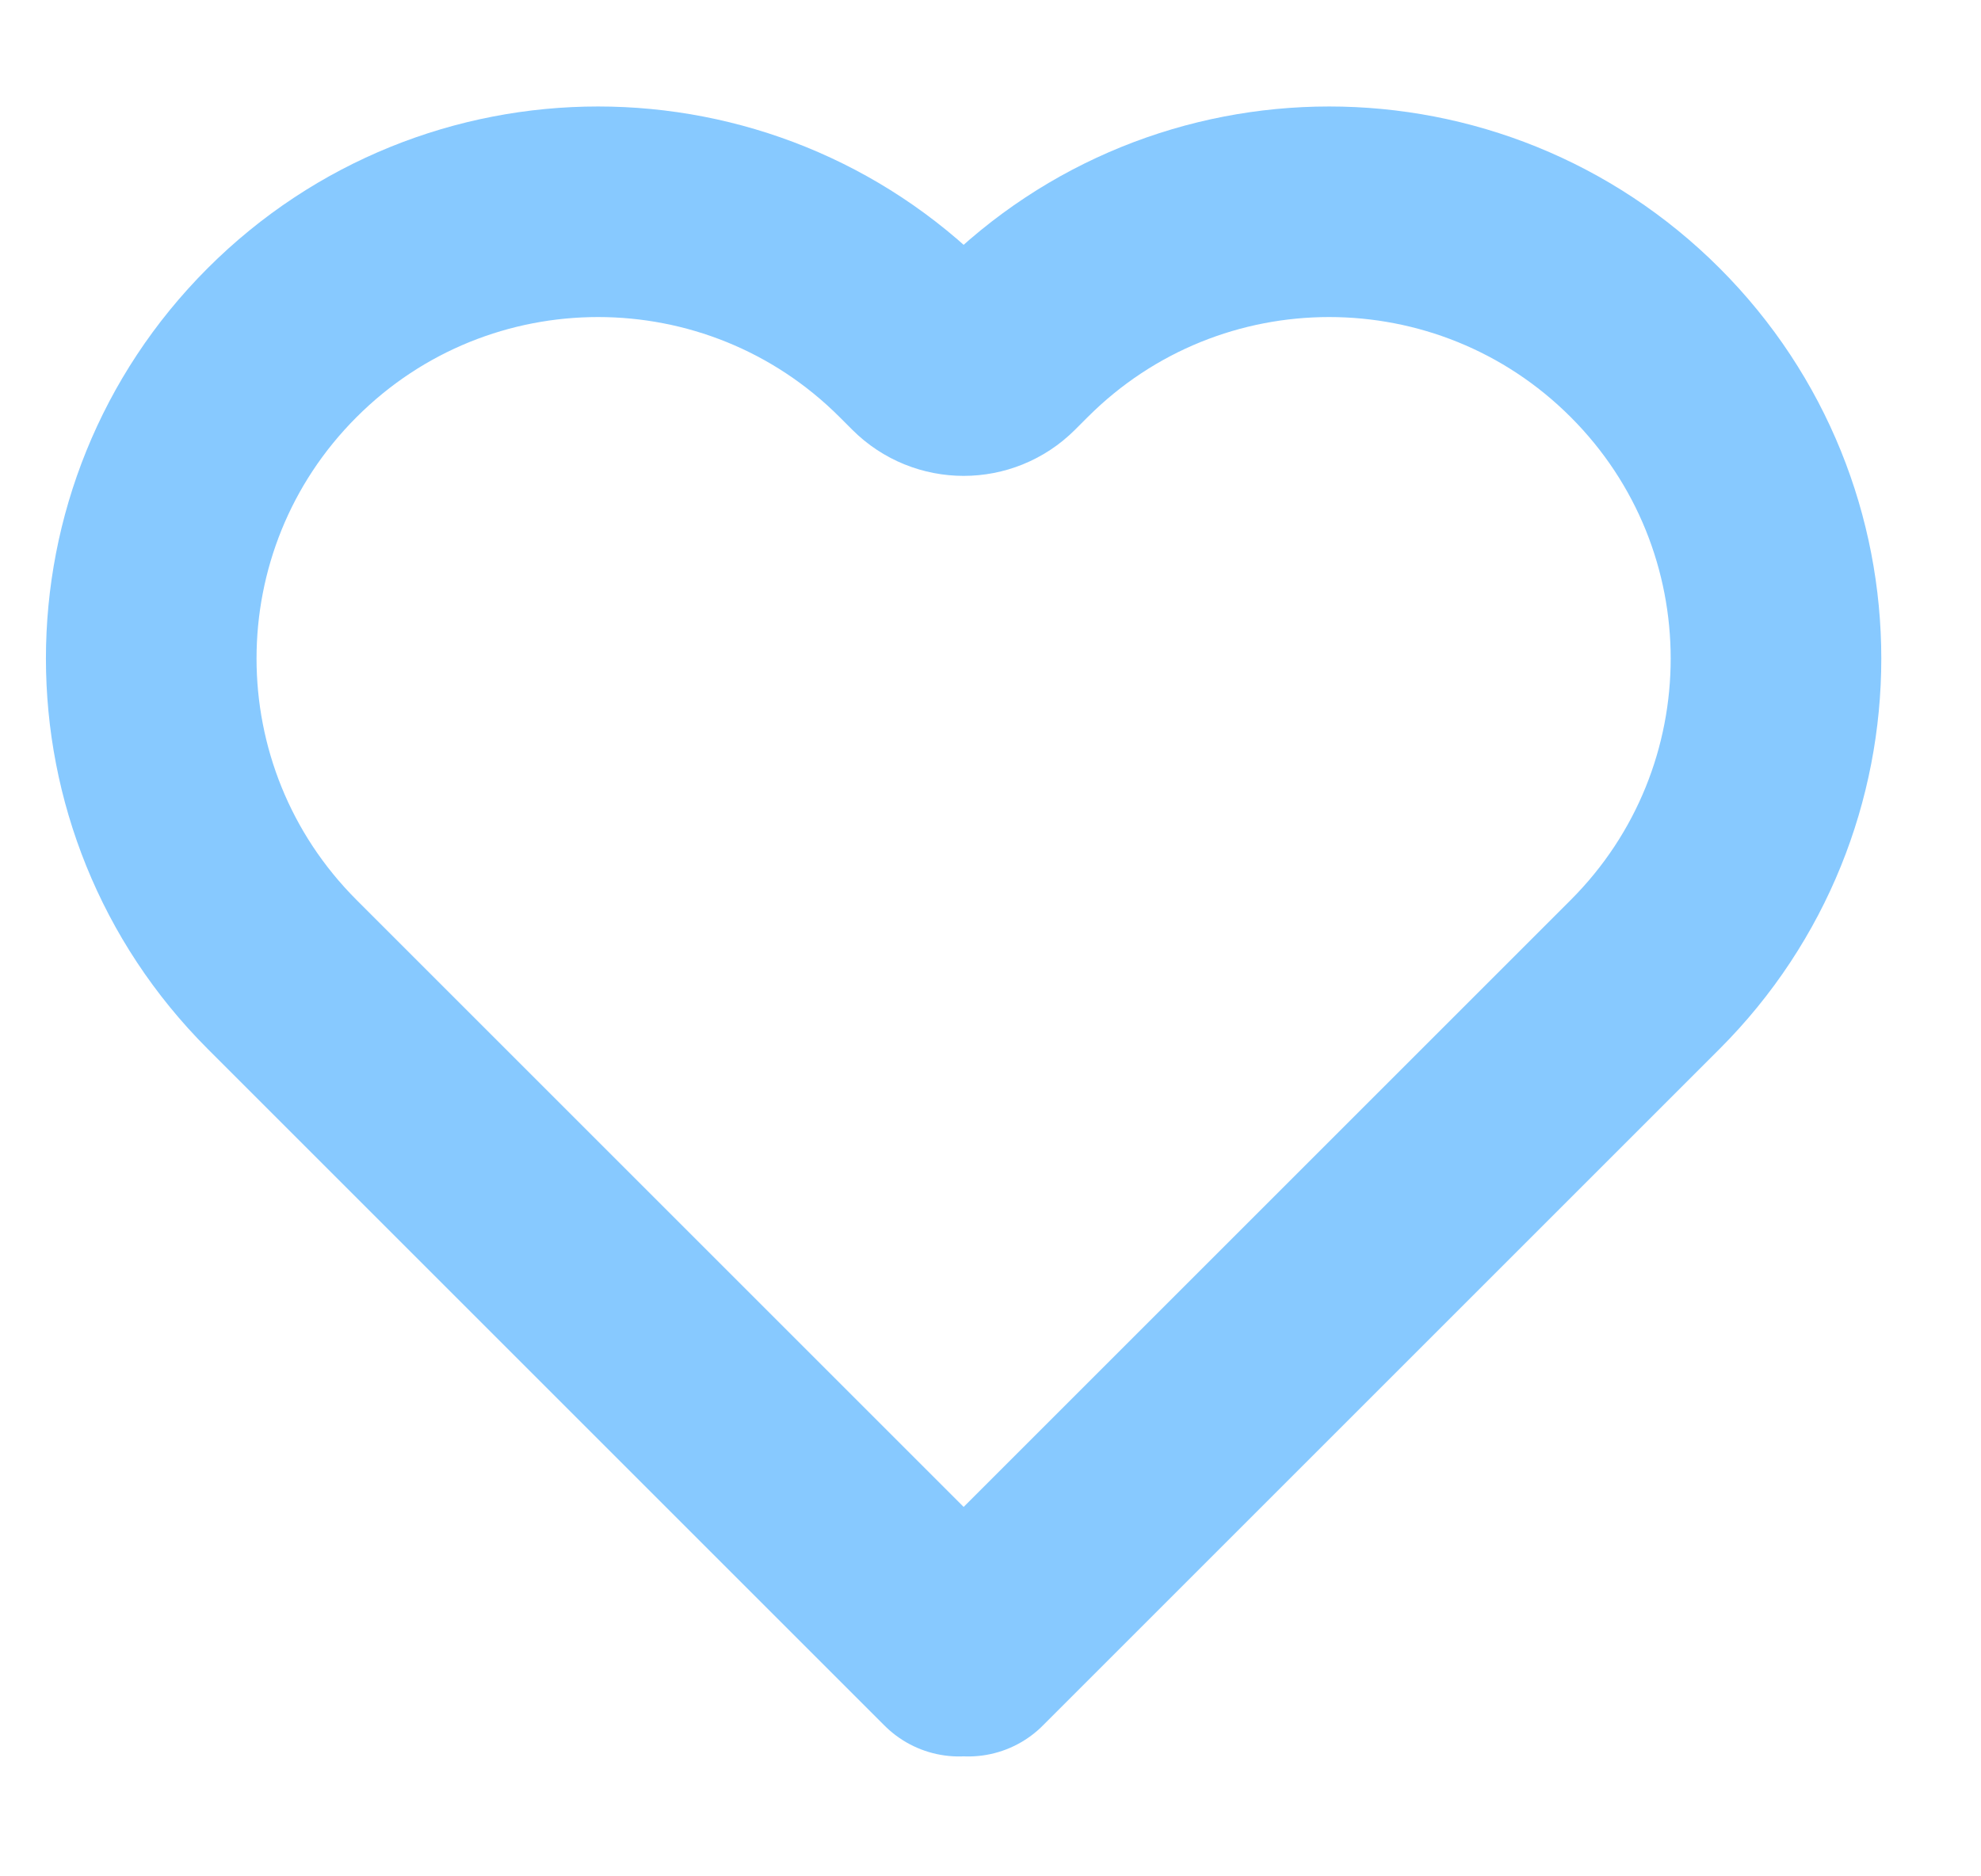 <svg width="19" height="18" viewBox="0 0 19 18" fill="none" xmlns="http://www.w3.org/2000/svg">
<path d="M2.706 3.287C1.032 4.96 1.032 7.674 2.706 9.348L9.198 15.84L9.242 15.795L9.287 15.84L15.779 9.348C17.452 7.674 17.452 4.961 15.779 3.287C14.105 1.613 11.391 1.613 9.718 3.287L9.596 3.409C9.401 3.604 9.084 3.604 8.889 3.409L8.767 3.287C7.093 1.613 4.379 1.613 2.706 3.287Z" stroke="#87C9FF" stroke-width="2.02" stroke-linecap="round" stroke-linejoin="round"/>
</svg>
